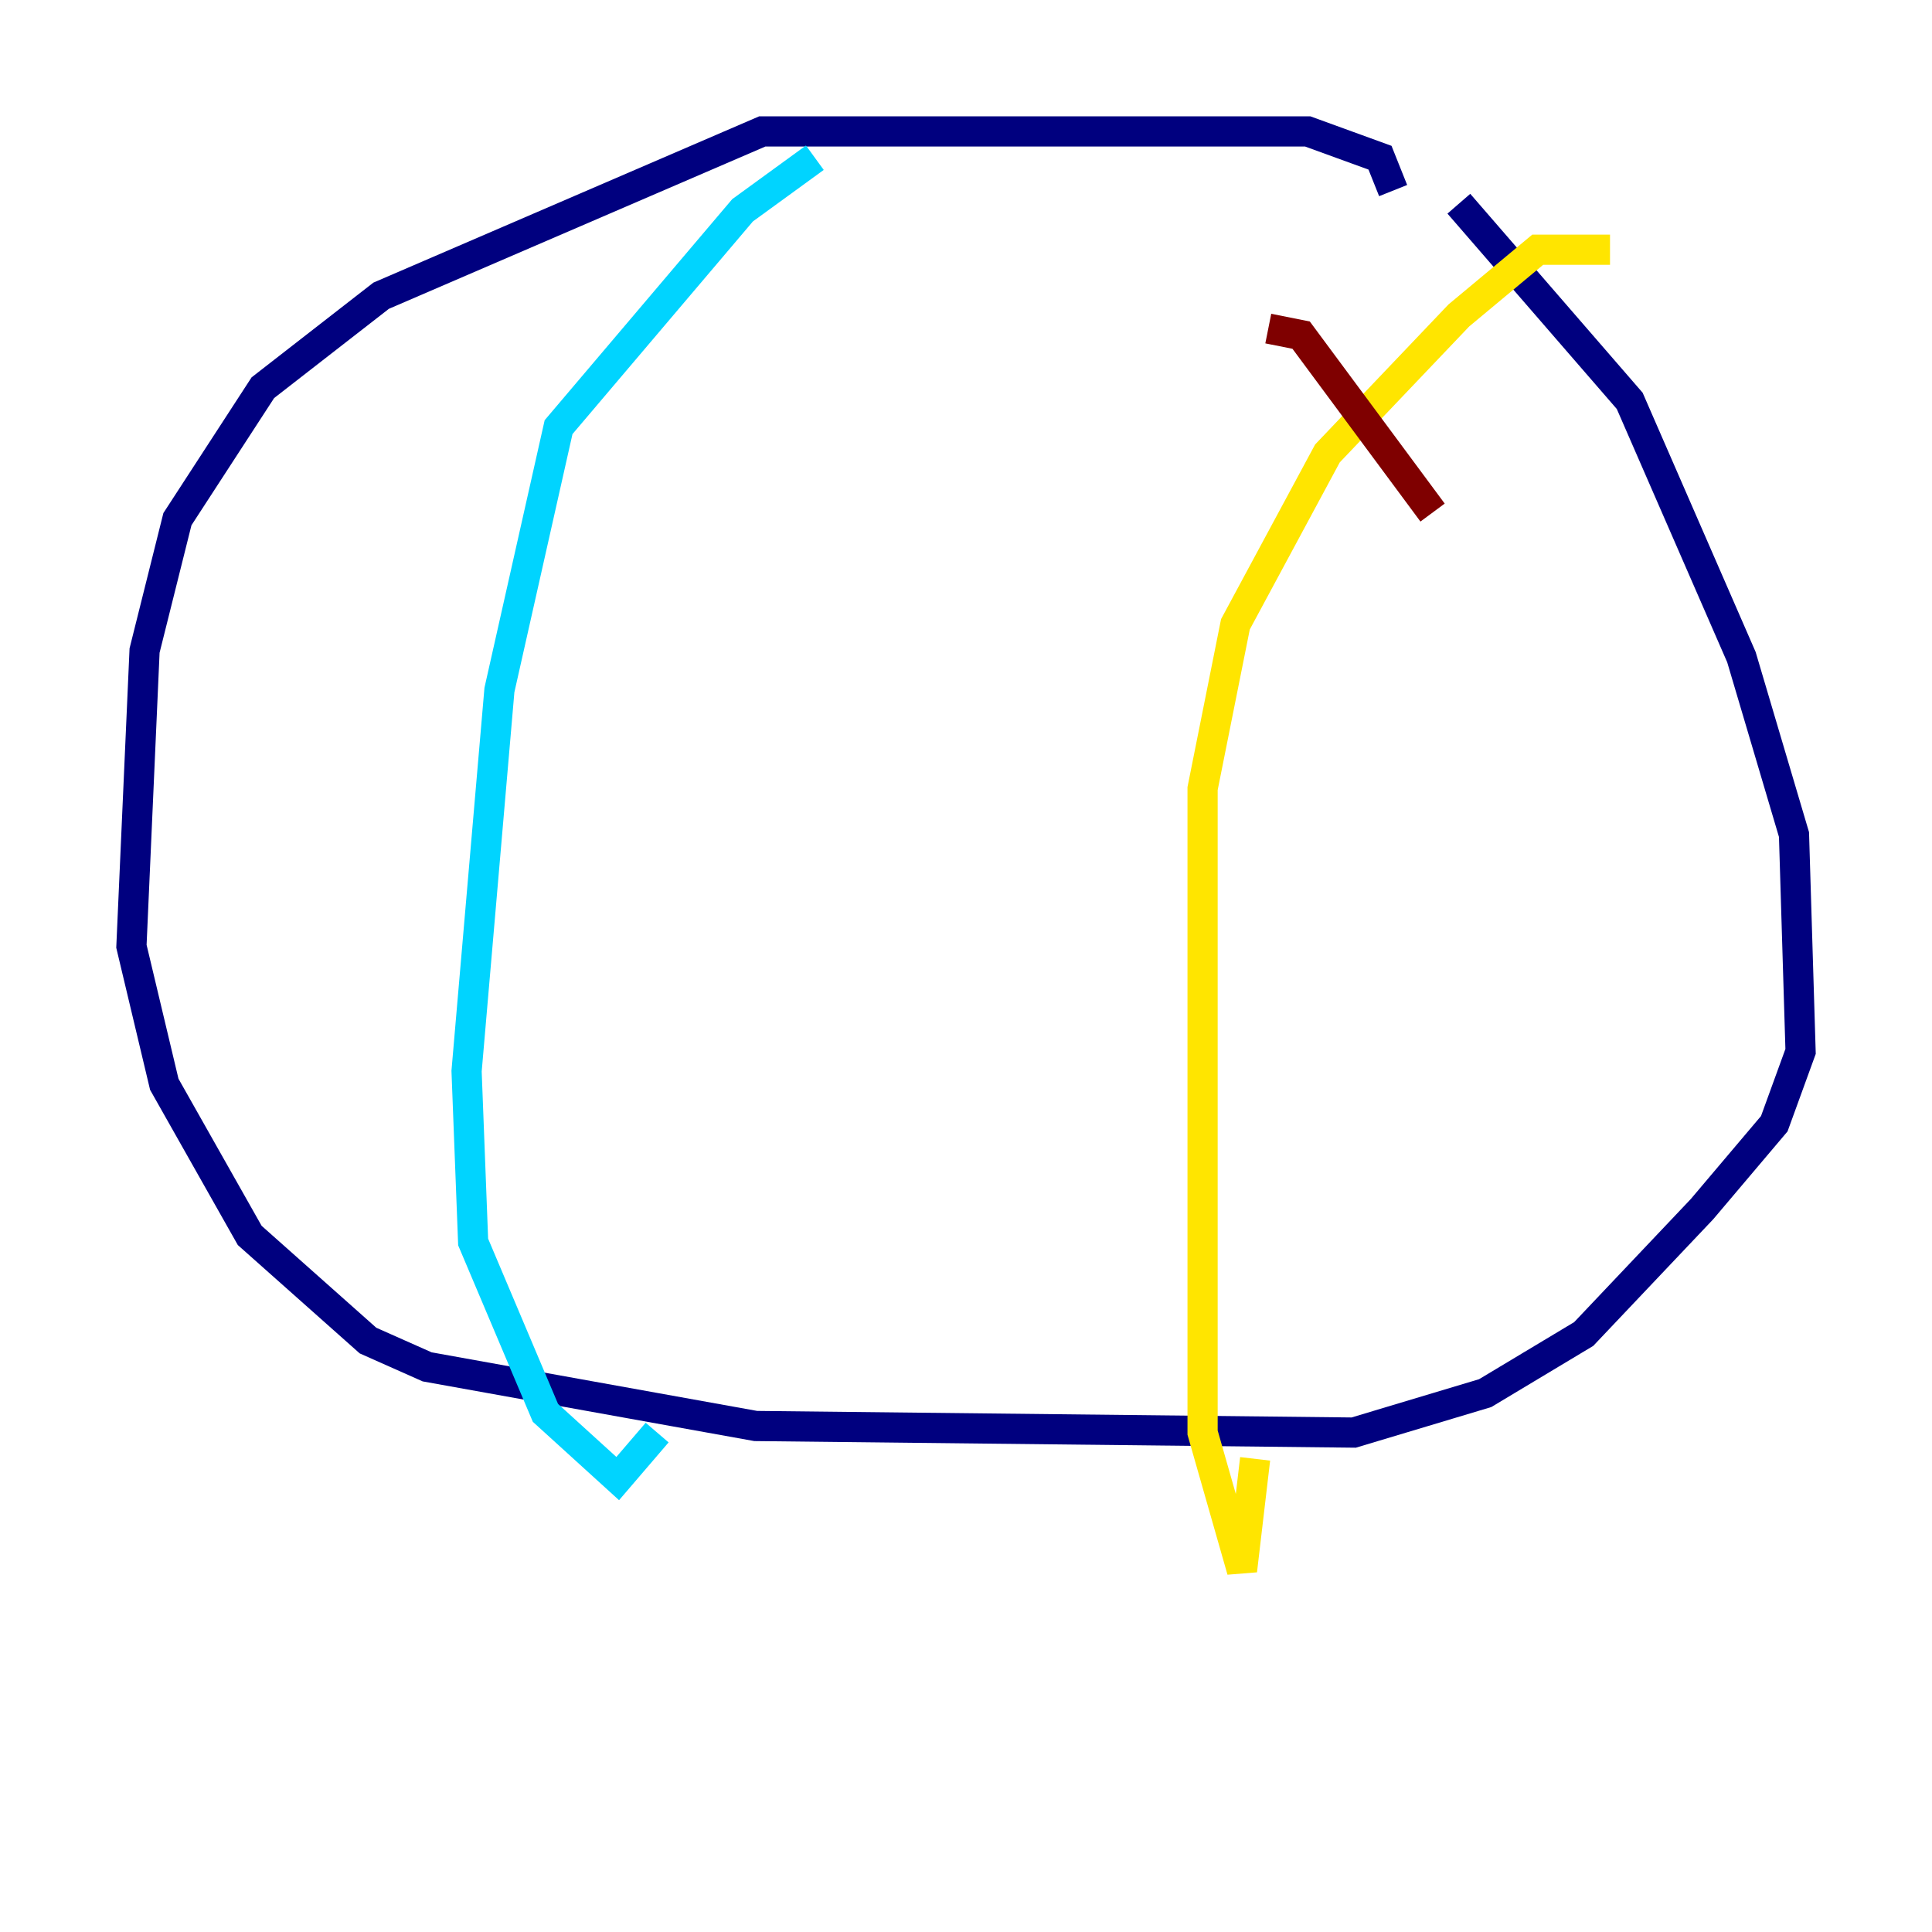 <?xml version="1.0" encoding="utf-8" ?>
<svg baseProfile="tiny" height="128" version="1.2" viewBox="0,0,128,128" width="128" xmlns="http://www.w3.org/2000/svg" xmlns:ev="http://www.w3.org/2001/xml-events" xmlns:xlink="http://www.w3.org/1999/xlink"><defs /><polyline fill="none" points="92.299,12.626 91.429,10.449 86.639,8.707 50.503,8.707 25.252,19.592 17.415,25.687 11.755,34.395 9.578,43.102 8.707,62.694 10.884,71.837 16.544,81.85 24.381,88.816 28.299,90.558 50.068,94.476 89.687,94.912 98.395,92.299 104.925,88.381 112.762,80.109 117.551,74.449 119.293,69.66 118.857,55.292 115.374,43.537 107.973,26.558 96.653,13.497" stroke="#00007f" stroke-width="2" /><polyline fill="none" points="53.986,10.449 49.197,13.932 37.007,28.299 33.088,45.714 30.912,70.966 31.347,82.286 36.136,93.605 40.925,97.959 43.537,94.912" stroke="#00d4ff" stroke-width="2" /><polyline fill="none" points="106.667,16.544 101.878,16.544 96.653,20.898 87.946,30.041 81.85,41.361 79.674,52.245 79.674,94.912 82.286,104.054 83.156,96.653" stroke="#ffe500" stroke-width="2" /><polyline fill="none" points="84.027,21.769 86.204,22.204 94.912,33.959" stroke="#7f0000" stroke-width="2" /></svg>
